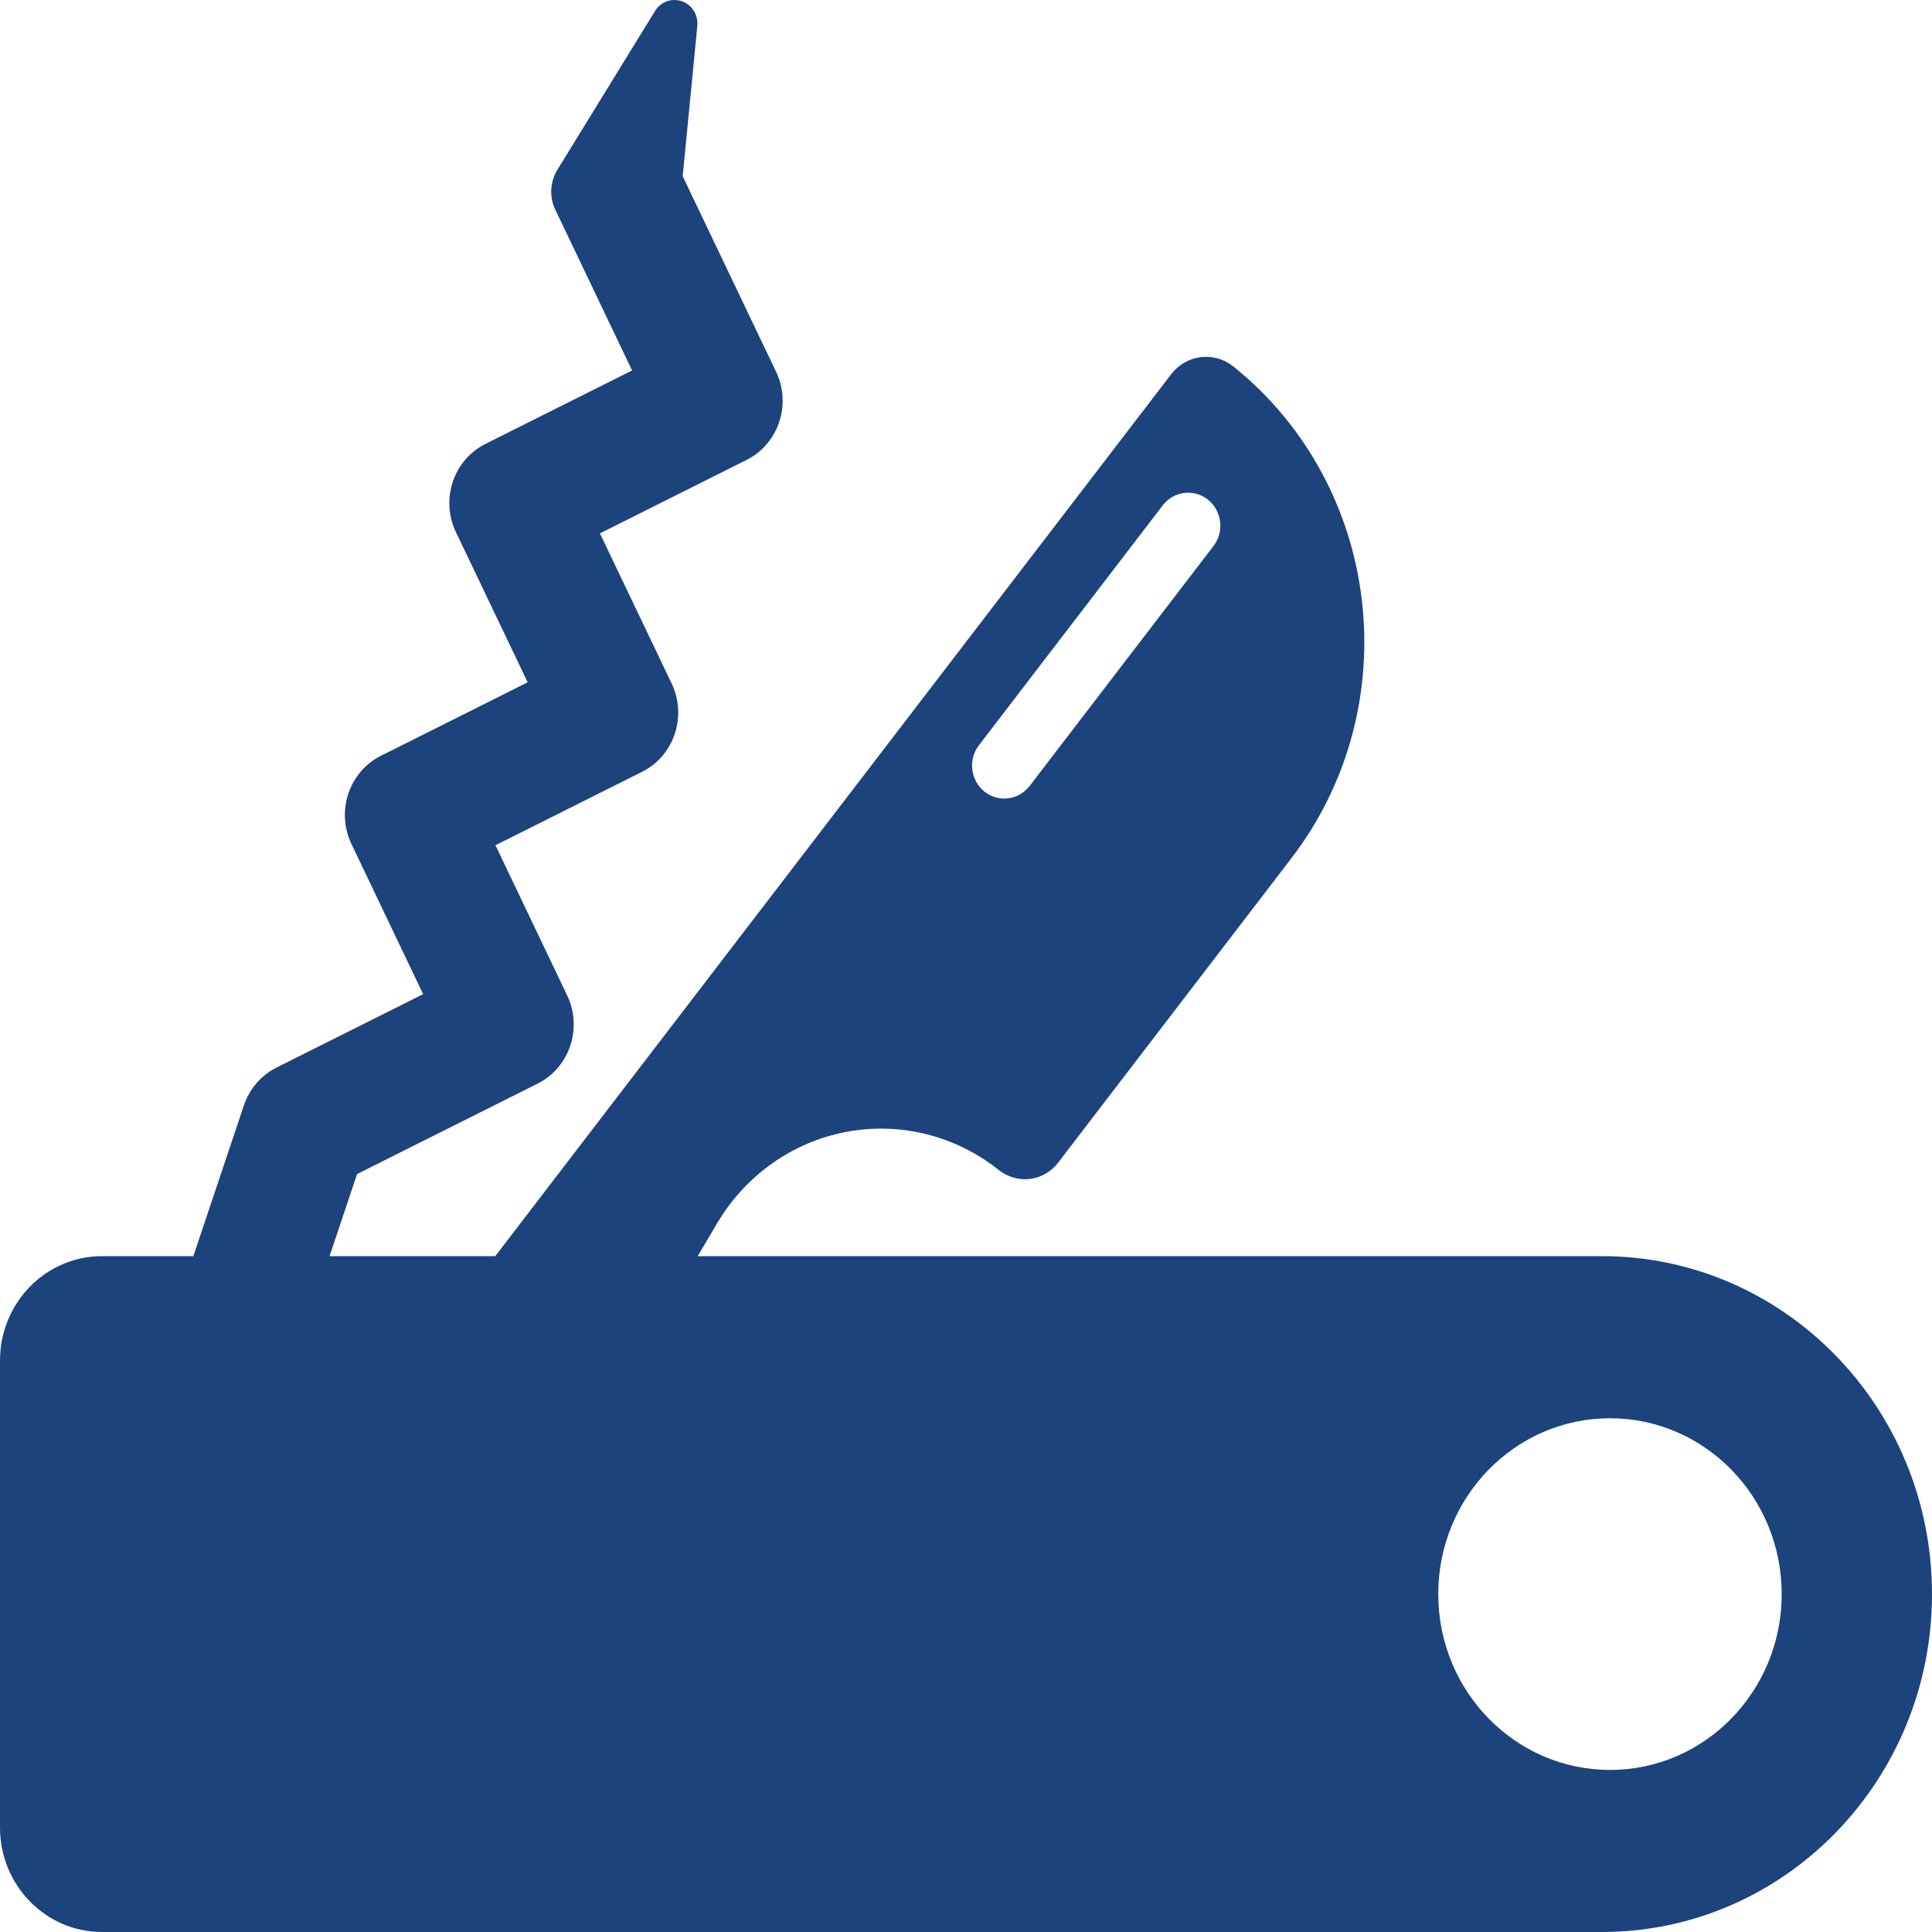 <svg width="500" height="500" viewBox="0 0 500 500" fill="none" xmlns="http://www.w3.org/2000/svg">
<path d="M414.584 325.091H180.567L185.612 316.549C192.953 304.152 205.11 295.553 219.045 292.928C232.976 290.304 247.33 293.895 258.496 302.81C263.284 306.609 270.118 305.752 273.831 300.911L334.197 222.129C364.39 182.743 357.667 125.758 319.204 94.847C316.798 92.931 313.772 92.055 310.744 92.429C307.732 92.805 304.979 94.389 303.109 96.837L128.175 325.091H85.29L92.402 303.852L139.128 280.447C147.397 276.307 150.832 266.082 146.78 257.617L128.225 218.747L166.181 199.741C174.45 195.601 177.868 185.376 173.833 176.911L155.262 138.041L193.2 119.035C201.469 114.894 204.9 104.67 200.848 96.205L176.678 45.594L180.469 6.7C180.698 4.475 179.69 2.211 177.721 0.942C174.939 -0.859 171.258 0.001 169.517 2.85L144.239 43.961C142.417 46.946 142.074 50.817 143.687 54.218L145.023 57.001L163.578 95.871L125.636 114.877C117.367 119.017 113.936 129.242 117.988 137.707L136.559 176.577L98.604 195.583C90.335 199.723 86.9 209.948 90.951 218.413L109.506 257.283L71.551 276.29C67.743 278.214 64.603 281.639 63.119 286.079L50.034 325.091H26.402C11.819 325.091 0 337.189 0 352.113V472.98C0 487.901 11.819 500 26.402 500H414.584C461.751 500 500 460.848 500 412.546C500 364.245 461.751 325.091 414.584 325.091ZM253.352 192.867L300.928 130.776C303.775 127.059 309.016 126.426 312.632 129.324C316.243 132.233 316.897 137.599 314.05 141.307L266.474 203.398C264.811 205.548 262.372 206.664 259.897 206.664C258.108 206.664 256.287 206.071 254.754 204.847C251.142 201.941 250.505 196.576 253.352 192.867ZM416.668 458.056C392.124 458.056 372.218 437.685 372.218 412.546C372.218 387.416 392.124 367.044 416.668 367.044C441.211 367.044 461.102 387.416 461.102 412.546C461.102 437.686 441.211 458.056 416.668 458.056Z" fill="#1D437D"/>
</svg>
